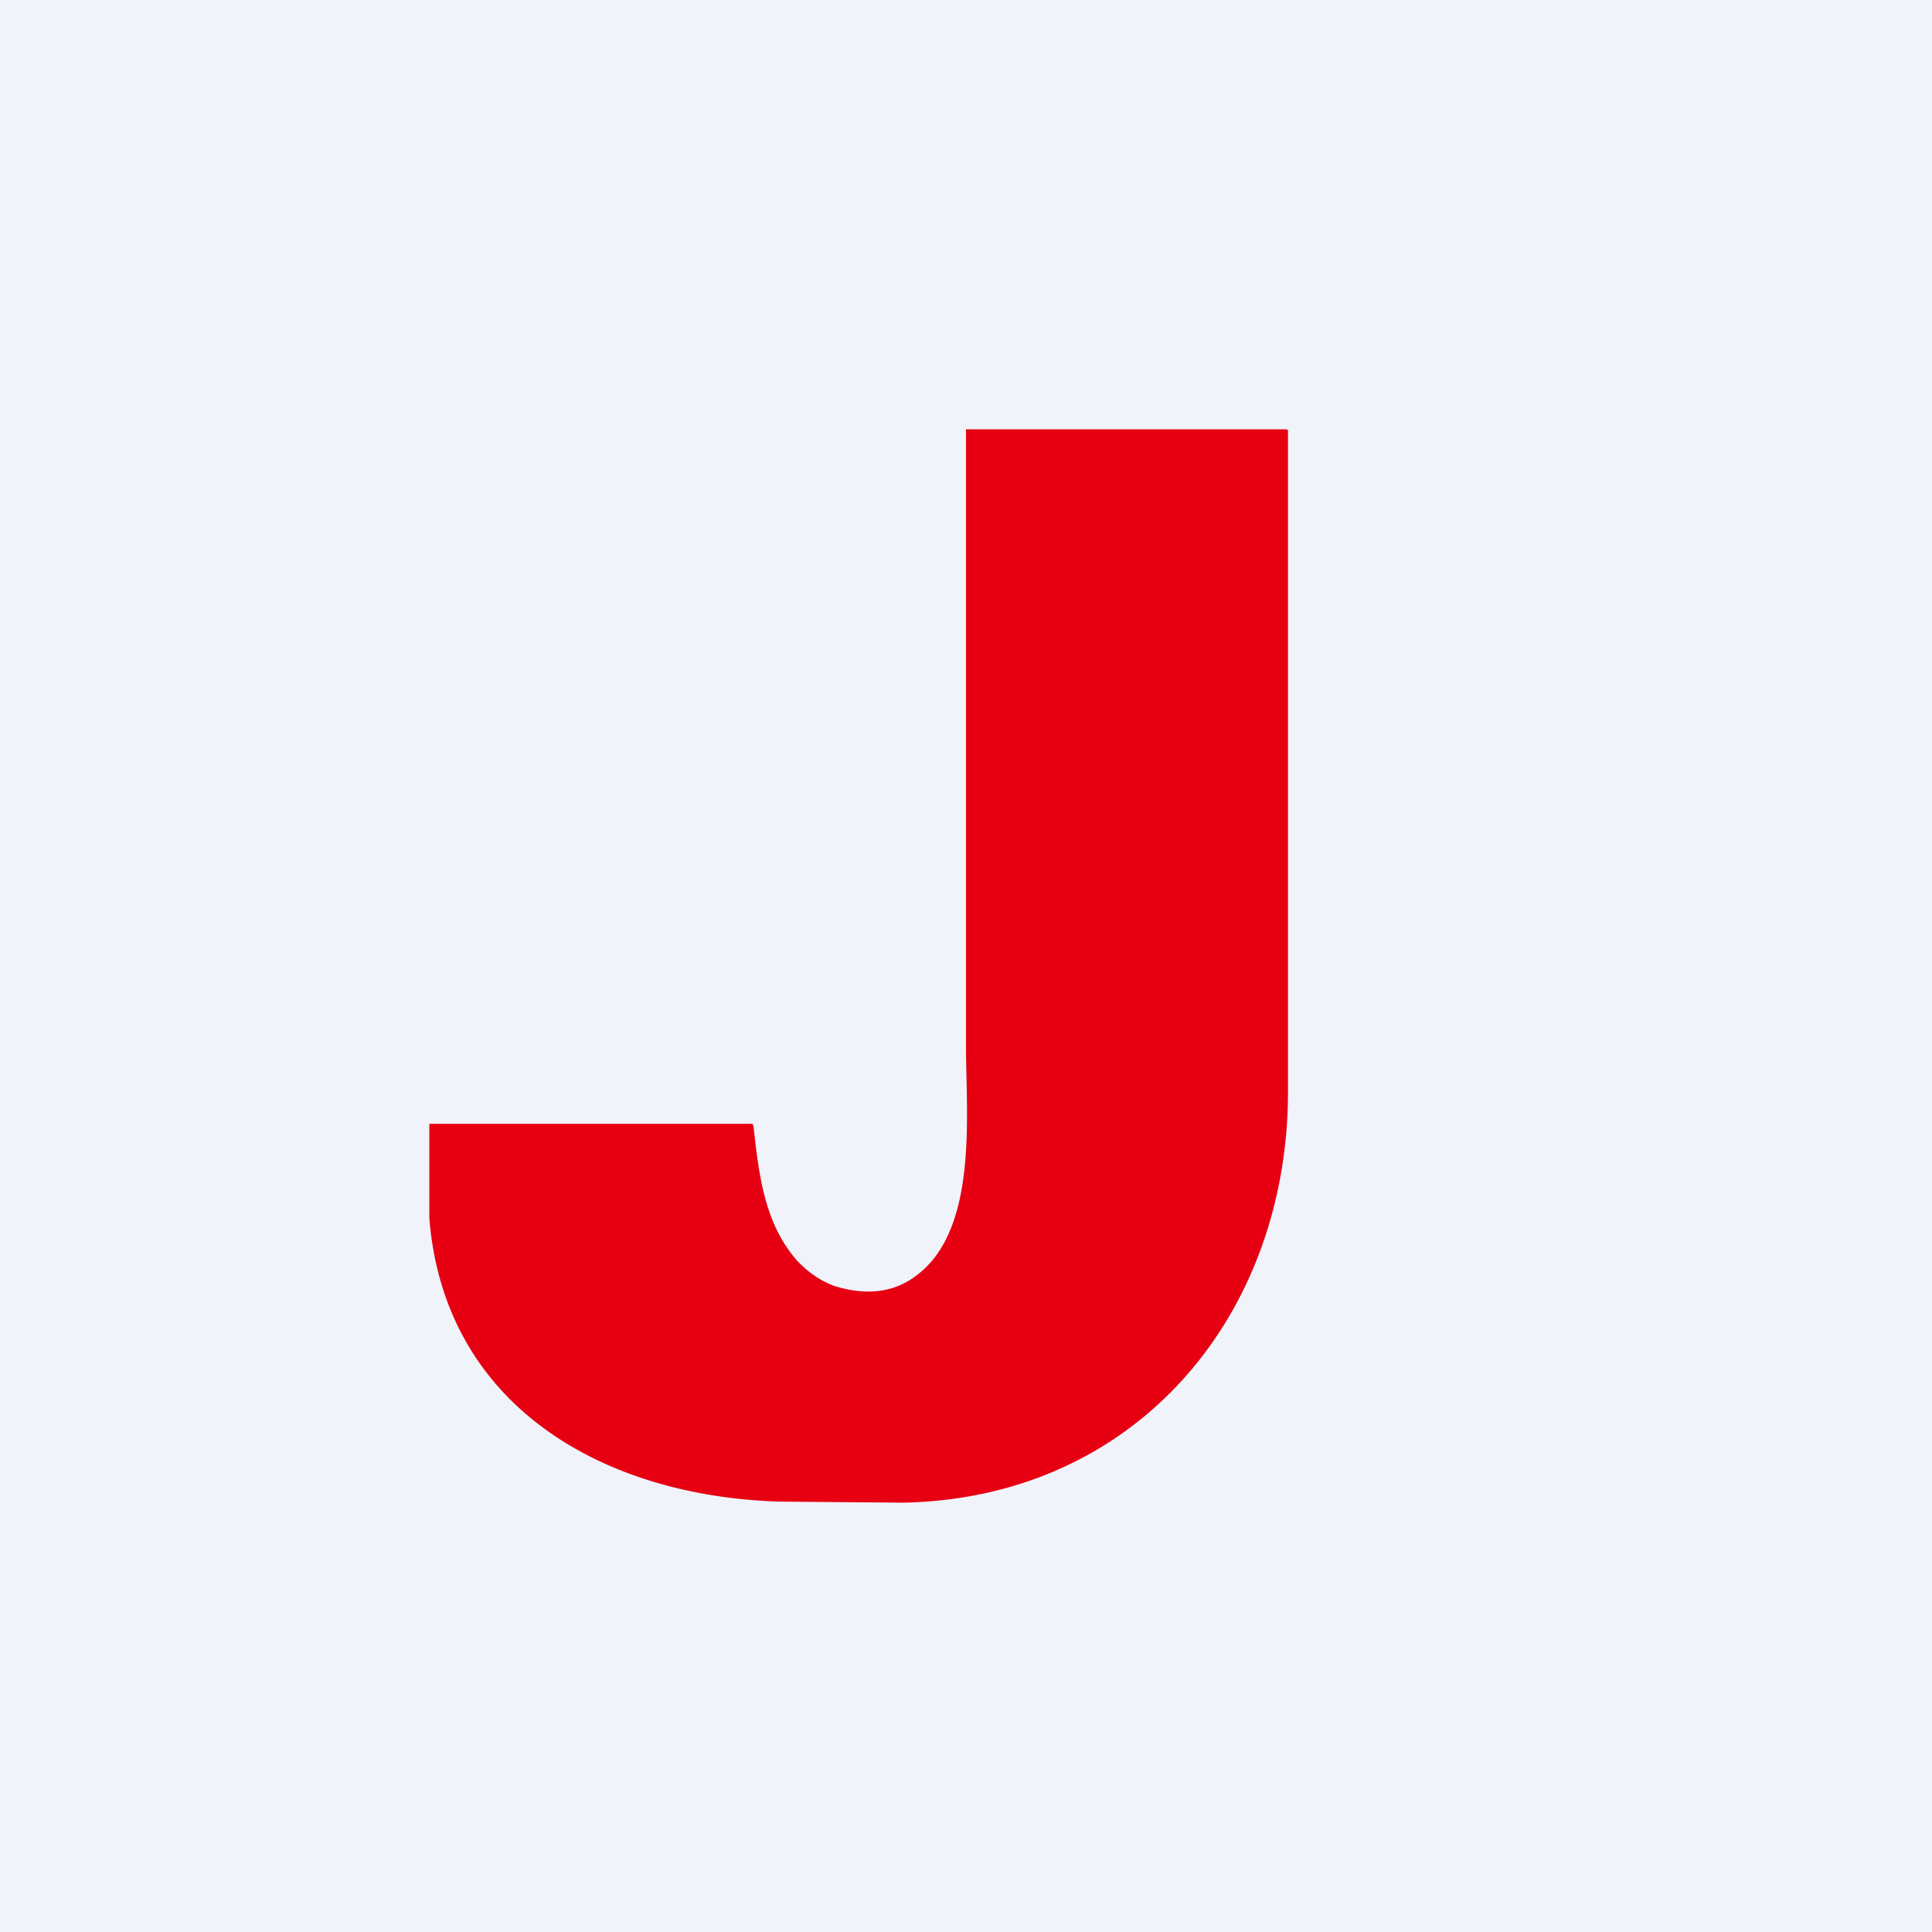 <!-- by TradingView --><svg width="18" height="18" viewBox="0 0 18 18" xmlns="http://www.w3.org/2000/svg"><path fill="#F0F3FA" d="M0 0h18v18H0z"/><path d="M4 10.47h3.01l.01.02c.05.45.1.92.42 1.27.1.1.2.17.33.22.32.1.59.06.81-.13.53-.45.42-1.48.42-2.1V4h2.98a.02.02 0 0 1 .02.01v6.16c0 2.08-1.41 3.79-3.59 3.83l-1.15-.01c-1.64-.05-3.12-.89-3.26-2.64v-.88Z" fill="#E60012"/></svg>